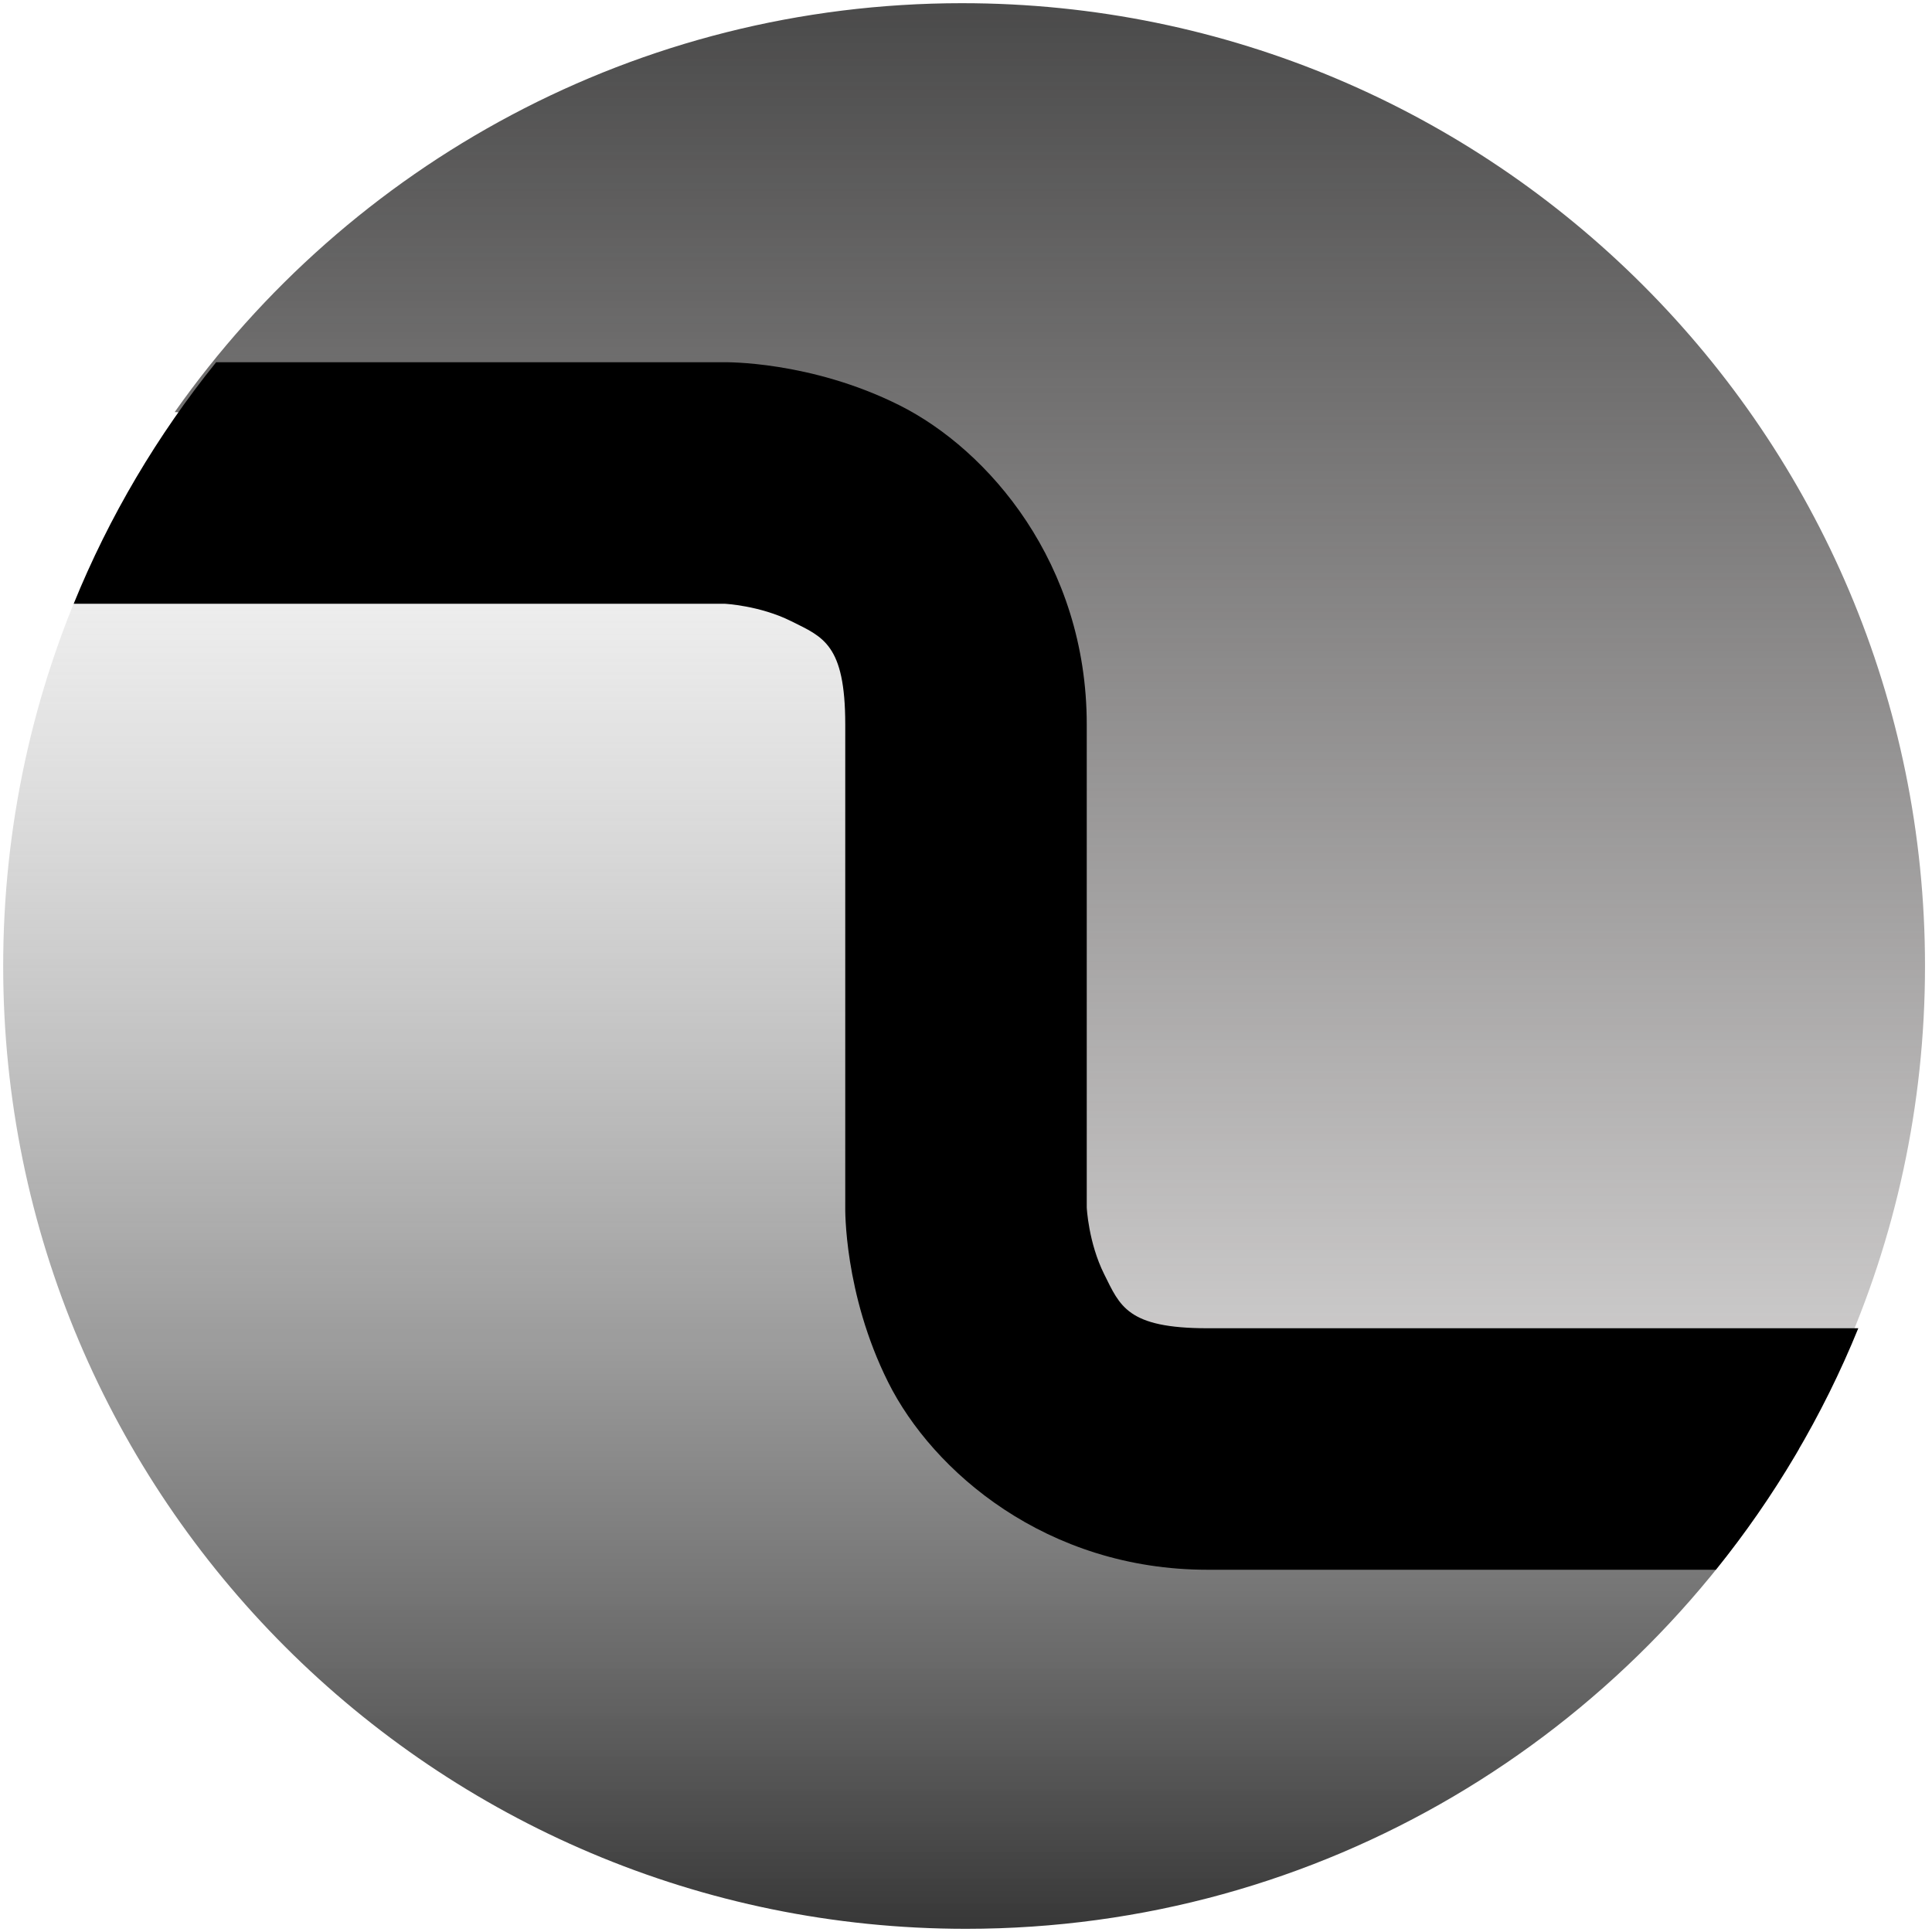 <?xml version="1.0" encoding="UTF-8" standalone="no"?>
<!-- Created with Inkscape (http://www.inkscape.org/) -->

<svg
   xmlns:dc="http://purl.org/dc/elements/1.1/"
   xmlns:cc="http://creativecommons.org/ns#"
   xmlns:rdf="http://www.w3.org/1999/02/22-rdf-syntax-ns#"
   xmlns:svg="http://www.w3.org/2000/svg"
   xmlns="http://www.w3.org/2000/svg"
   xmlns:xlink="http://www.w3.org/1999/xlink"
   xmlns:sodipodi="http://sodipodi.sourceforge.net/DTD/sodipodi-0.dtd"
   xmlns:inkscape="http://www.inkscape.org/namespaces/inkscape"
   width="512"
   height="512"
   id="svg2"
   version="1.1"
   inkscape:version="0.91 r13725"
   sodipodi:docname="copy_tabs-bw-001.svg"
   inkscape:export-filename="/c/alpha/copy_tabs/graphics/copy_tabs-003.png"
   inkscape:export-xdpi="90"
   inkscape:export-ydpi="90">
  <defs
     id="defs4">
    <linearGradient
       id="linearGradient4184"
       inkscape:collect="always">
      <stop
         id="stop4186"
         offset="0"
         style="stop-color:#353535;stop-opacity:1" />
      <stop
         id="stop4188"
         offset="1"
         style="stop-color:#b2b2b2;stop-opacity:0" />
    </linearGradient>
    <linearGradient
       id="linearGradient4178"
       inkscape:collect="always">
      <stop
         id="stop4180"
         offset="0"
         style="stop-color:#464646;stop-opacity:1" />
      <stop
         id="stop4182"
         offset="1"
         style="stop-color:#5b5555;stop-opacity:0" />
    </linearGradient>
    <linearGradient
       inkscape:collect="always"
       id="linearGradient5368">
      <stop
         style="stop-color:#009eff;stop-opacity:1"
         offset="0"
         id="stop5370" />
      <stop
         style="stop-color:#ff9500;stop-opacity:0;"
         offset="1"
         id="stop5372" />
    </linearGradient>
    <linearGradient
       inkscape:collect="always"
       id="linearGradient5358">
      <stop
         style="stop-color:#ff9500;stop-opacity:1"
         offset="0"
         id="stop5360" />
      <stop
         style="stop-color:#000000;stop-opacity:0;"
         offset="1"
         id="stop5362" />
    </linearGradient>
    <linearGradient
       inkscape:collect="always"
       xlink:href="#linearGradient5358"
       id="linearGradient5364"
       x1="256"
       y1="513.805"
       x2="256"
       y2="82.469"
       gradientUnits="userSpaceOnUse" />
    <linearGradient
       inkscape:collect="always"
       xlink:href="#linearGradient5368"
       id="linearGradient5374"
       x1="256"
       y1="-10.212"
       x2="256"
       y2="516.077"
       gradientUnits="userSpaceOnUse" />
    <linearGradient
       inkscape:collect="always"
       xlink:href="#linearGradient4178"
       id="linearGradient5419"
       gradientUnits="userSpaceOnUse"
       x1="256"
       y1="-10.212"
       x2="256"
       y2="516.077"
       gradientTransform="translate(-1.01,540.362)" />
    <linearGradient
       inkscape:collect="always"
       xlink:href="#linearGradient4184"
       id="linearGradient5424"
       gradientUnits="userSpaceOnUse"
       x1="256"
       y1="513.805"
       x2="256"
       y2="82.469" />
  </defs>
  <sodipodi:namedview
     id="base"
     pagecolor="#ffffff"
     bordercolor="#666666"
     borderopacity="1.0"
     inkscape:pageopacity="0.0"
     inkscape:pageshadow="2"
     inkscape:zoom="0.98994949"
     inkscape:cx="-18.833464"
     inkscape:cy="252.95996"
     inkscape:document-units="px"
     inkscape:current-layer="layer1"
     showgrid="false"
     inkscape:window-width="1912"
     inkscape:window-height="956"
     inkscape:window-x="0"
     inkscape:window-y="25"
     inkscape:window-maximized="1"
     showguides="true"
     inkscape:guide-bbox="true">
    <sodipodi:guide
       orientation="1,0"
       position="256,256"
       id="guide7267" />
    <inkscape:grid
       type="xygrid"
       id="grid7269" />
    <sodipodi:guide
       orientation="0,1"
       position="256,256"
       id="guide7271" />
    <sodipodi:guide
       orientation="0.707,-0.707"
       position="256,256"
       id="guide8162" />
    <sodipodi:guide
       orientation="-0.707,-0.707"
       position="256,256"
       id="guide8166" />
    <sodipodi:guide
       orientation="1,0"
       position="32,0"
       id="guide4603" />
    <sodipodi:guide
       orientation="1,0"
       position="480,0"
       id="guide4605" />
    <sodipodi:guide
       orientation="0,1"
       position="0,480"
       id="guide5200" />
    <sodipodi:guide
       orientation="0,1"
       position="0,32"
       id="guide5202" />
    <sodipodi:guide
       orientation="1,0"
       position="128,0"
       id="guide5278" />
    <sodipodi:guide
       orientation="1,0"
       position="384,0"
       id="guide5280" />
    <sodipodi:guide
       orientation="0,1"
       position="0,384"
       id="guide5282" />
    <sodipodi:guide
       orientation="0,1"
       position="0,128"
       id="guide5284" />
    <sodipodi:guide
       orientation="1,0"
       position="192,0"
       id="guide4557" />
    <sodipodi:guide
       orientation="1,0"
       position="320,436.386"
       id="guide4559" />
    <sodipodi:guide
       orientation="0,1"
       position="-269.711,320"
       id="guide4561" />
    <sodipodi:guide
       orientation="0,1"
       position="-262.64,192"
       id="guide4563" />
  </sodipodi:namedview>
  <g
     inkscape:label="Layer 1"
     inkscape:groupmode="layer"
     id="layer1"
     transform="translate(0,-540.362)">
    <path
       style="fill:url(#linearGradient5419);fill-opacity:1;stroke:none;stroke-width:1px;stroke-linecap:butt;stroke-linejoin:miter;stroke-opacity:1"
       d="m 254.99,541.206 c -86.265,0 -162.506,42.81 -208.688,108.344 l 208.688,18.812 0,192 0,37.438 233,2.719 c 14.241,-31.806 22.156,-67.053 22.156,-104.156 0,-140.917 -114.24,-255.156 -255.156,-255.156 z"
       id="path5366"
       inkscape:connector-curvature="0" />
    <path
       style="fill:url(#linearGradient5424);fill-opacity:1;stroke:none;stroke-width:1px;stroke-linecap:butt;stroke-linejoin:miter;stroke-opacity:1"
       d="M 23.156 151.469 C 8.811 183.371 0.844 218.753 0.844 256 C 0.844 396.917 115.083 511.156 256 511.156 C 350.263 511.156 432.571 460.026 476.75 384 L 256 384 L 256 152.375 L 23.156 151.469 z "
       transform="translate(0,540.362)"
       id="path5356" />
    <path
       style="font-size:medium;font-style:normal;font-variant:normal;font-weight:normal;font-stretch:normal;text-indent:0;text-align:start;text-decoration:none;line-height:normal;letter-spacing:normal;word-spacing:normal;text-transform:none;direction:ltr;block-progression:tb;writing-mode:lr-tb;text-anchor:start;baseline-shift:baseline;color:#000000;fill:#000000;fill-opacity:1;stroke:none;stroke-width:64;marker:none;visibility:visible;display:inline;overflow:visible;enable-background:accumulate;font-family:Sans;-inkscape-font-specification:Sans"
       d="M 57.281 96 C 41.776 115.235 28.975 136.761 19.531 160 L 192 160 C 192 160 201.32 160.441 209.688 164.625 C 218.055 168.809 224 170.667 224 192 L 224 320 C 224 320 223.559 342.68 235.375 366.312 C 247.191 389.945 277.333 416 320 416 L 454.719 416 C 470.224 396.765 483.025 375.239 492.469 352 L 320 352 C 298.667 352 296.809 346.055 292.625 337.688 C 288.441 329.32 288 320 288 320 L 288 192 C 288 149.333 261.945 119.191 238.312 107.375 C 214.68 95.559 192 96 192 96 L 57.281 96 z "
       transform="translate(0,540.362)"
       id="path4565" />
    <path
       sodipodi:type="arc"
       style="fill:none;stroke:none;stroke-width:4;stroke-linecap:round;stroke-linejoin:miter;stroke-miterlimit:4;stroke-opacity:1;stroke-dasharray:none;stroke-dashoffset:0"
       id="path5403"
       sodipodi:cx="255.15228"
       sodipodi:cy="287.15228"
       sodipodi:rx="255.15228"
       sodipodi:ry="255.15228"
       d="M 510.305,287.152 A 255.152,255.152 0 0 1 255.152,542.305 255.152,255.152 0 0 1 0,287.152 255.152,255.152 0 0 1 255.152,32 255.152,255.152 0 0 1 510.305,287.152 Z"
       transform="translate(0.848,509.21)" />
  </g>
</svg>
